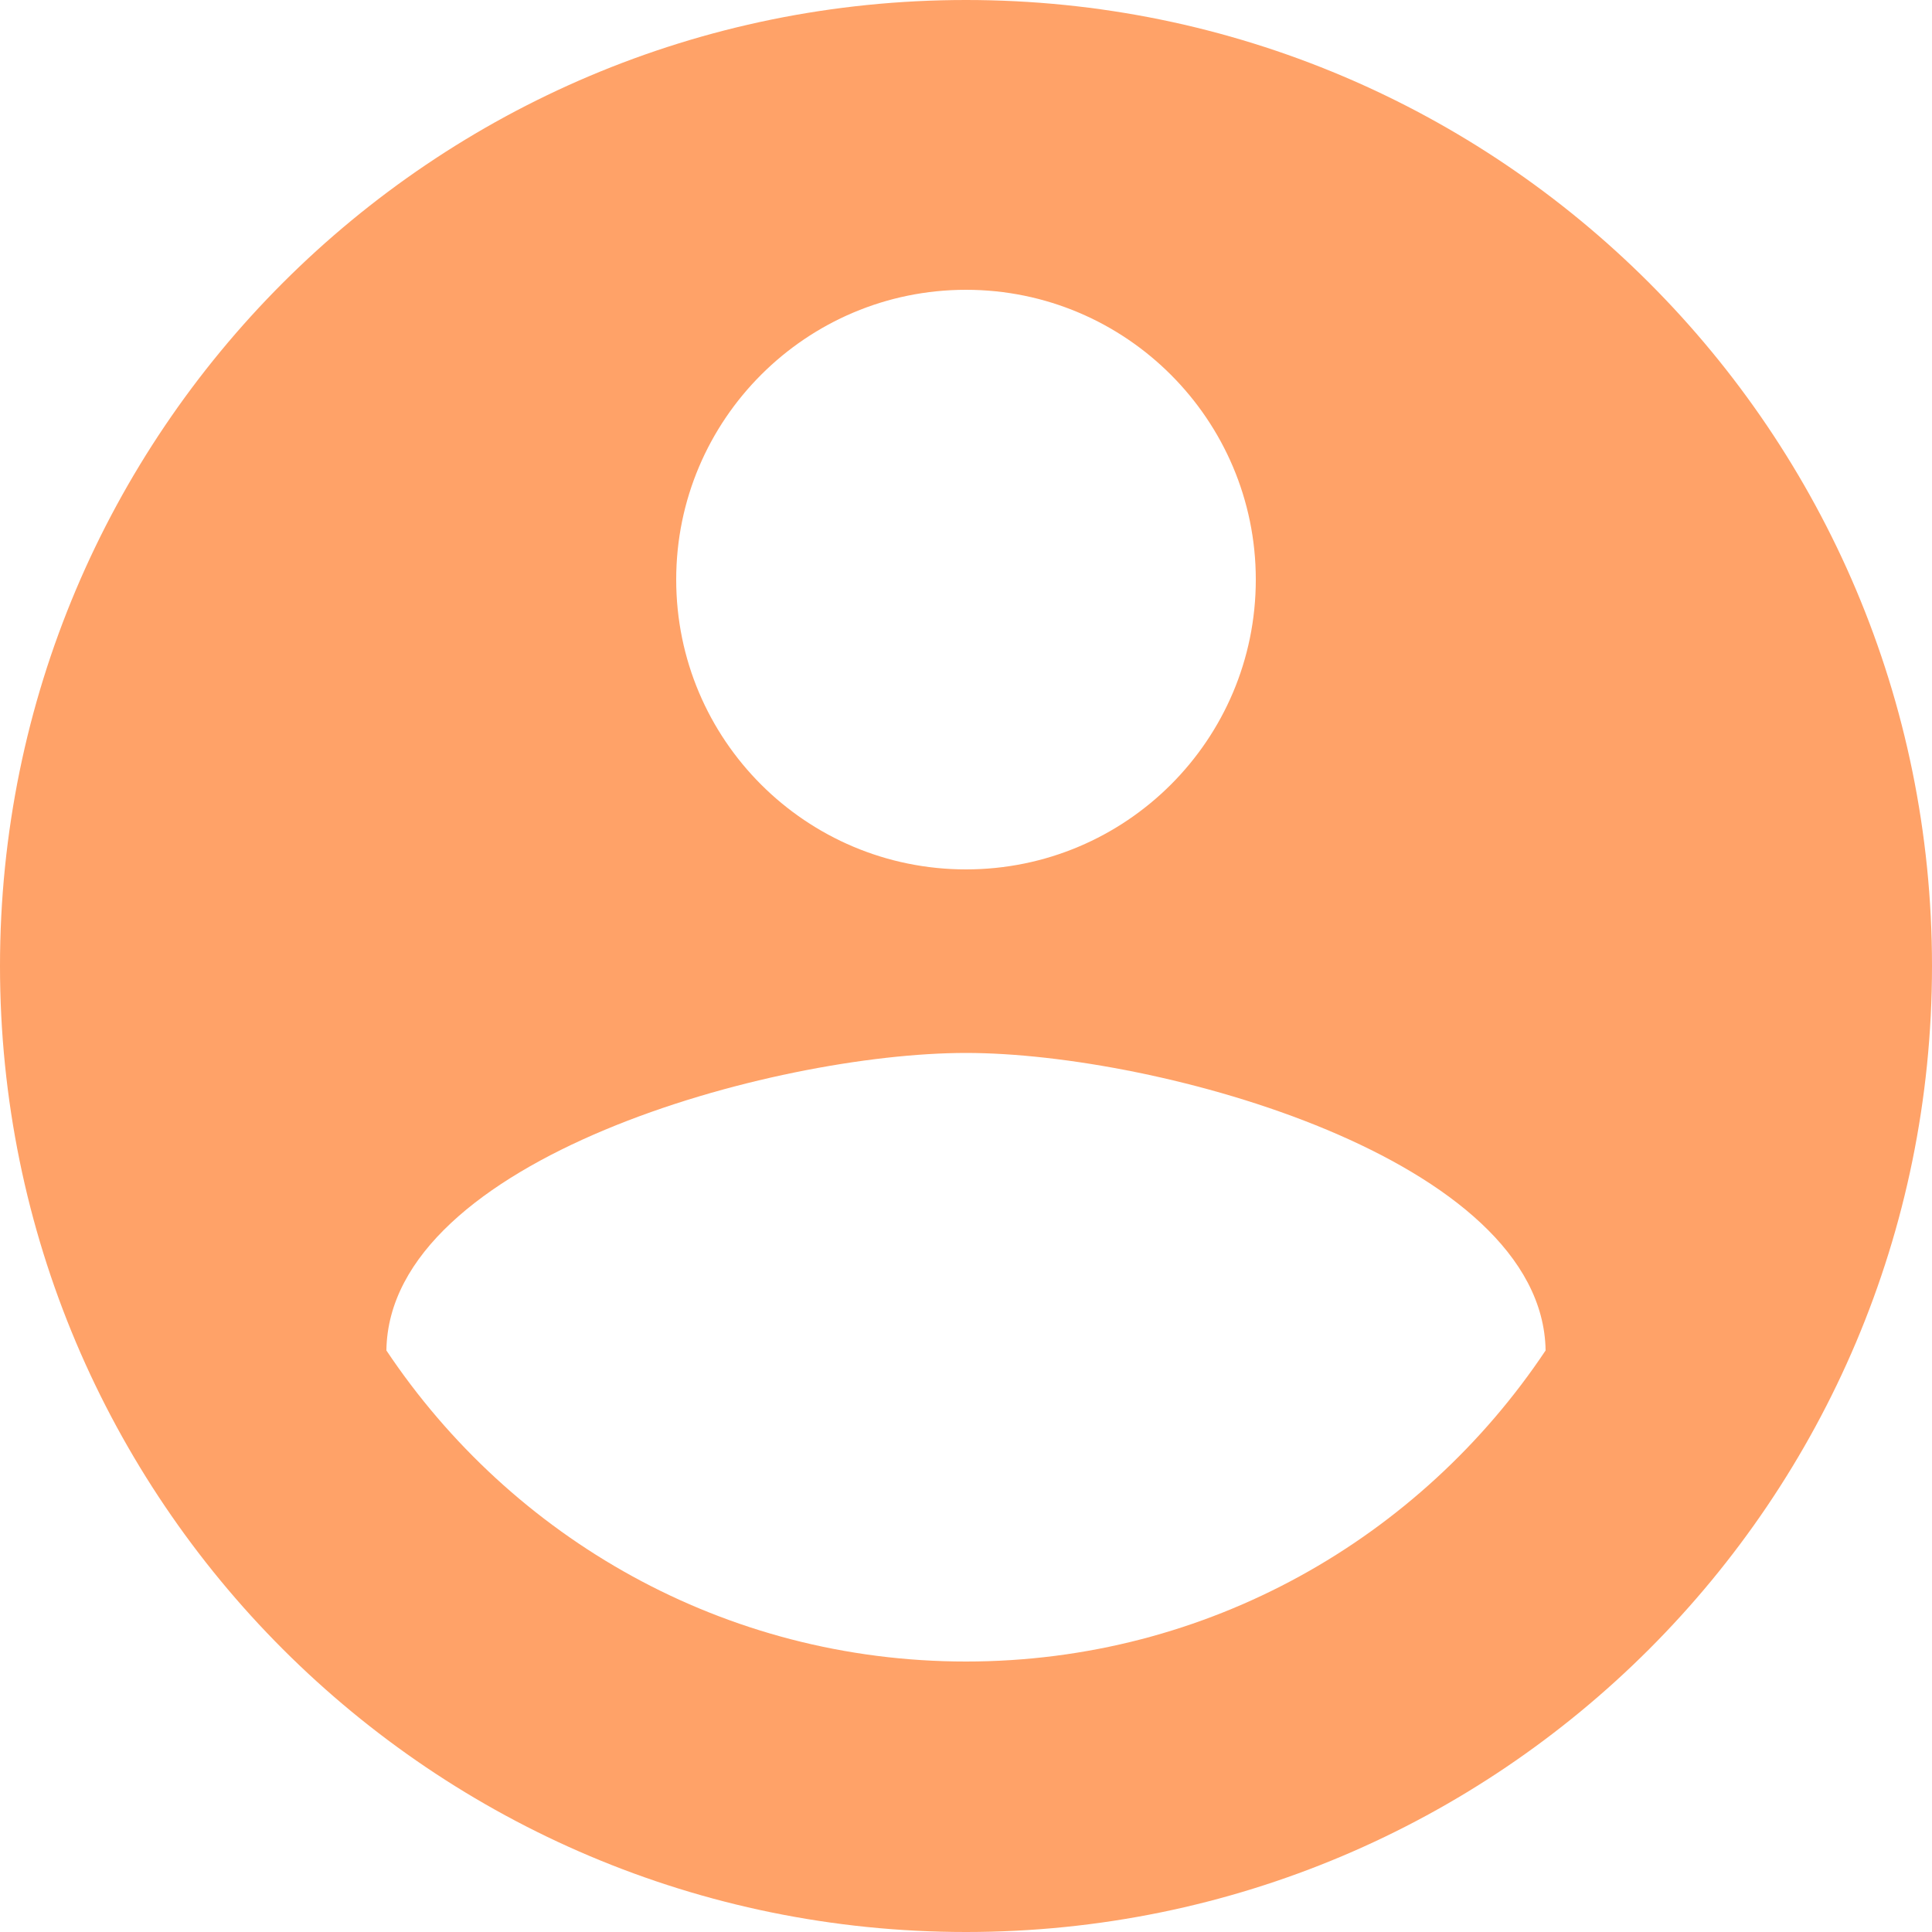 <svg width="18" height="18" viewBox="0 0 18 18" fill="none" xmlns="http://www.w3.org/2000/svg">
<path d="M9 0C4.027 0 0 4.027 0 9C0 13.973 4.027 18 9 18C13.973 18 18 13.973 18 9C18 4.027 13.973 0 9 0ZM9 2.7C10.489 2.7 11.7 3.91 11.7 5.4C11.7 6.894 10.489 8.1 9 8.1C7.511 8.1 6.3 6.894 6.3 5.4C6.3 3.91 7.511 2.7 9 2.7ZM9 15.48C6.745 15.48 4.766 14.328 3.6 12.582C3.623 10.796 7.205 9.81 9 9.81C10.796 9.81 14.373 10.796 14.4 12.582C13.235 14.328 11.255 15.48 9 15.48Z" fill="#FFA268"/>
</svg>
